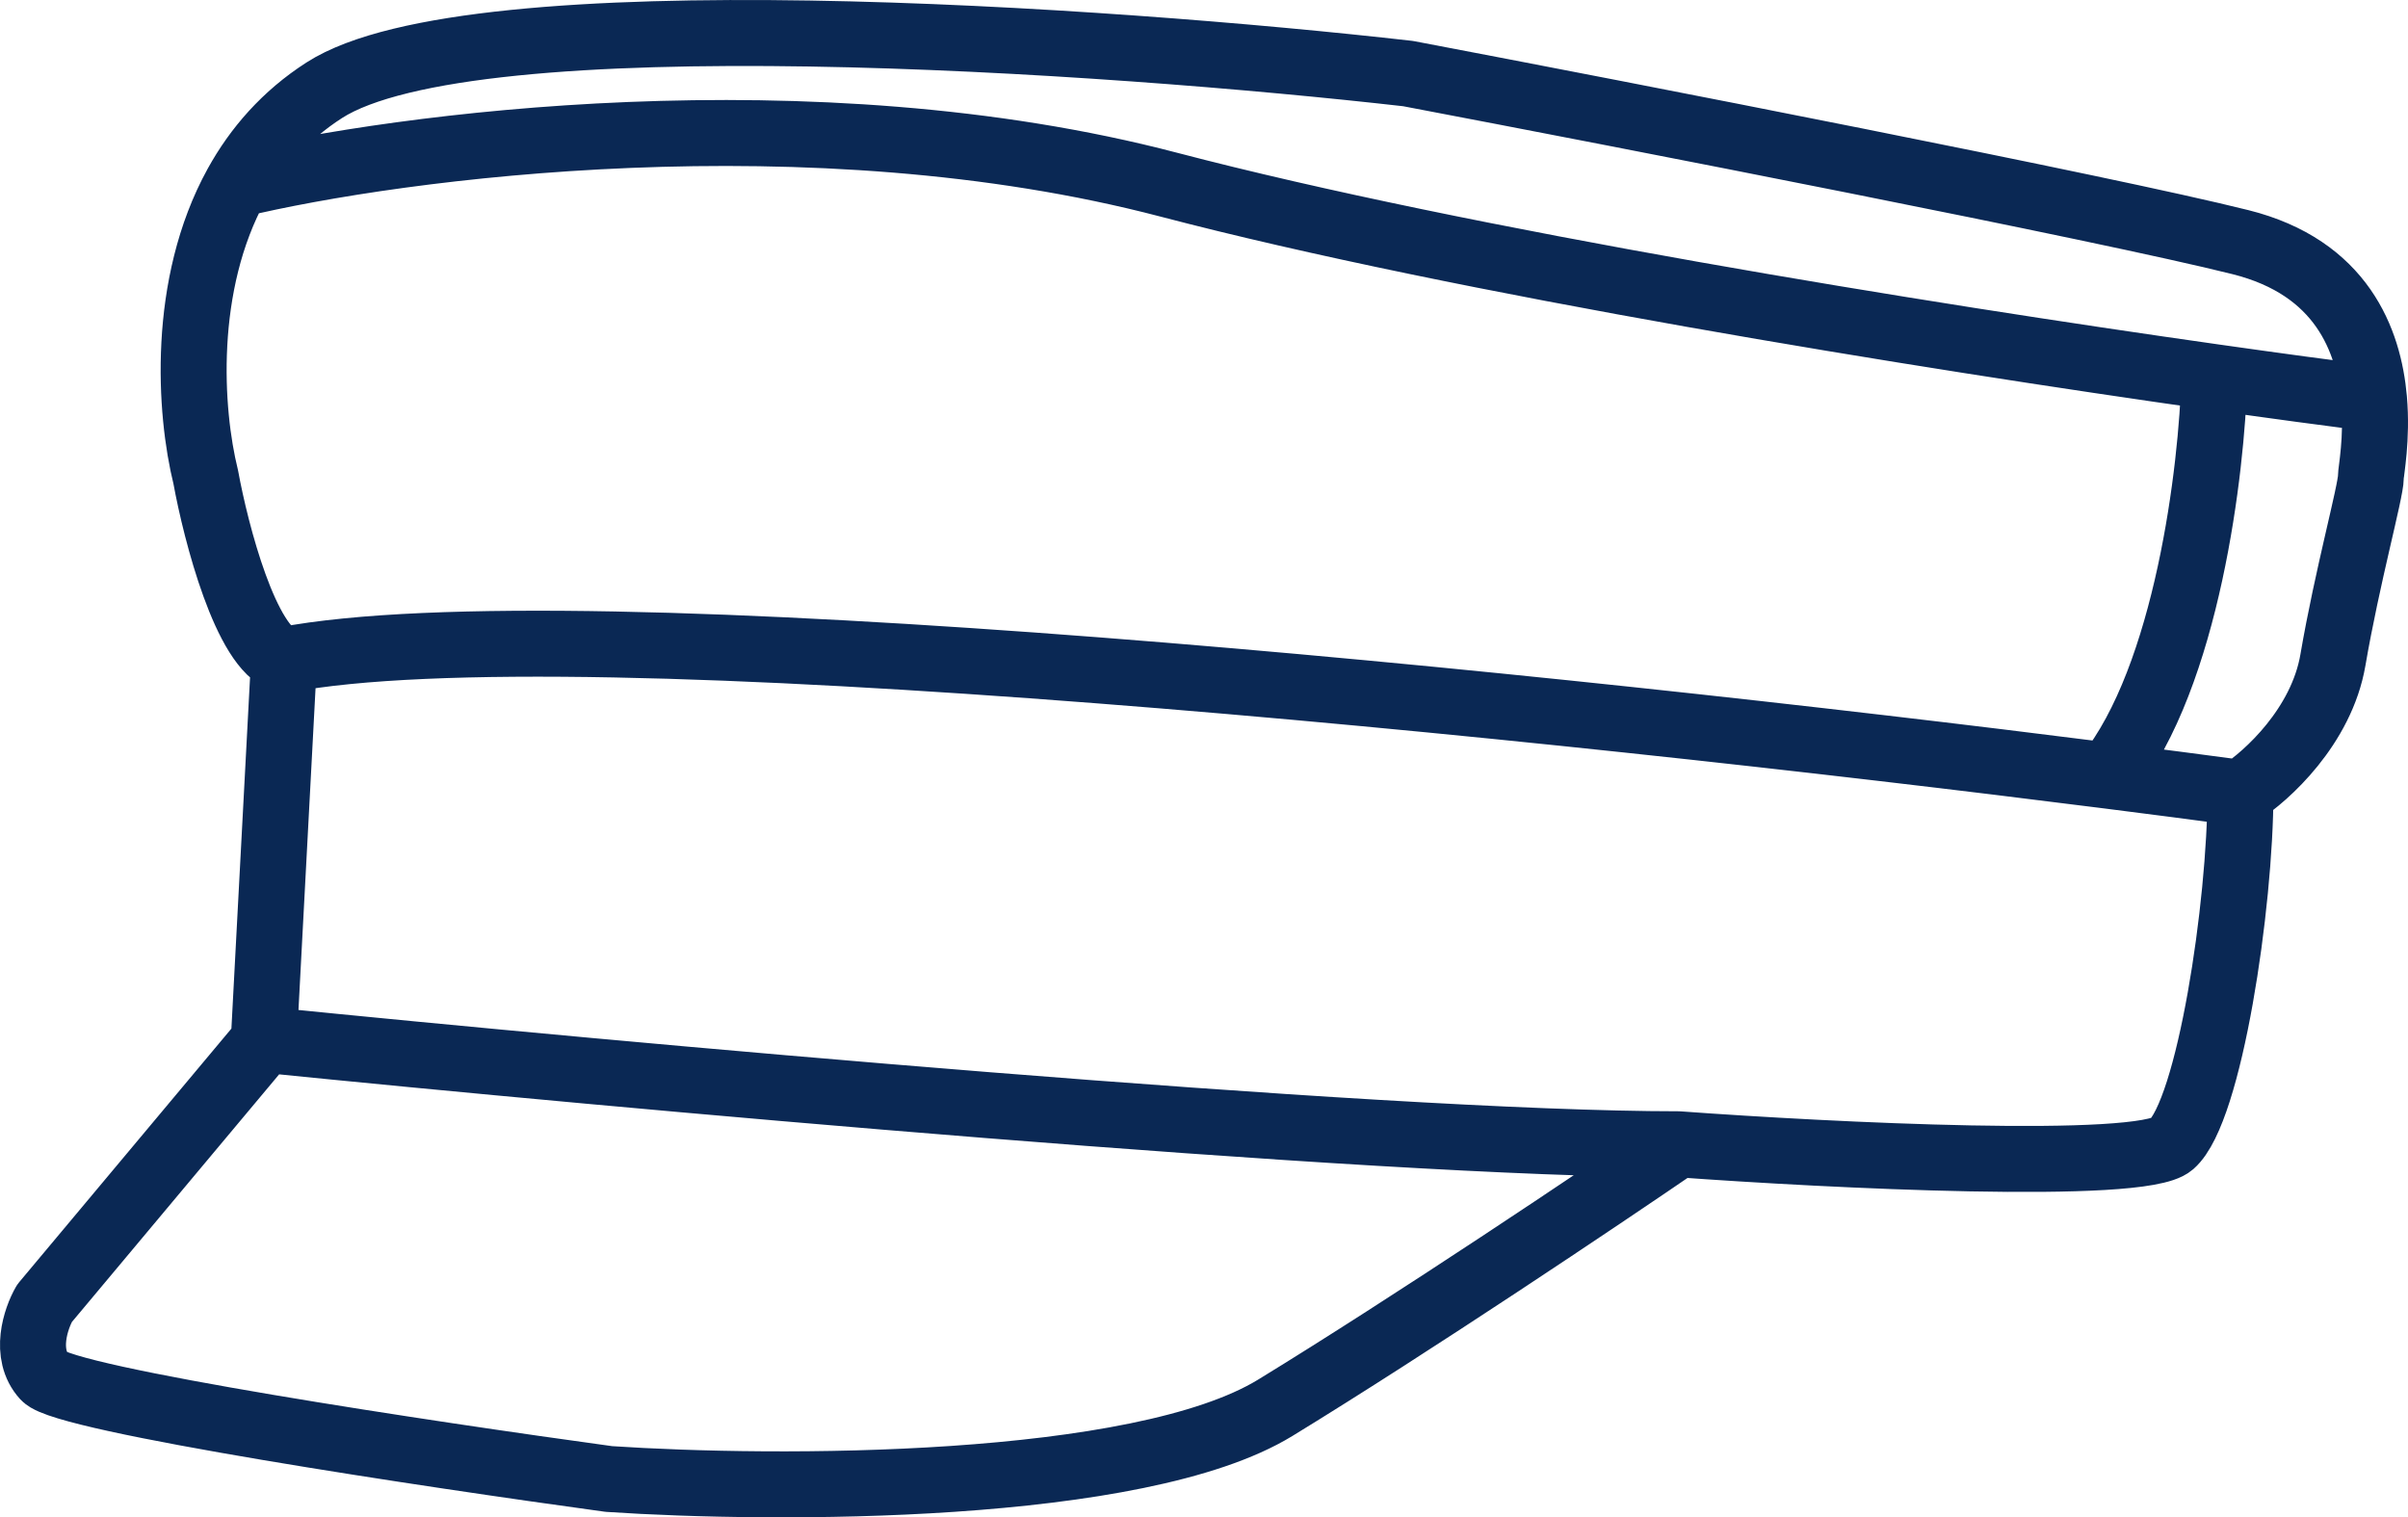 <svg width="73" height="46" viewBox="0 0 73 46" fill="none" xmlns="http://www.w3.org/2000/svg">
<path d="M67.92 24.038C68.711 23.534 70.379 22.023 70.724 20.008C71.155 17.489 71.874 14.898 71.874 14.466C71.874 14.29 72.076 13.296 71.969 12.091M67.92 24.038C67.92 27.421 66.986 33.682 65.835 34.69C64.915 35.496 55.483 35.026 50.882 34.69M67.92 24.038C66.683 23.872 65.335 23.696 63.894 23.514M8.61 20.008C7.46 19.662 6.549 16.169 6.238 14.466C5.745 12.476 5.496 8.637 7.172 5.597M8.61 20.008C17.513 18.31 46.999 21.37 63.894 23.514M8.61 20.008L8 31.5M50.882 34.69C48.534 36.297 42.802 40.145 38.661 42.679C34.52 45.212 23.468 45.174 18.459 44.838C13.02 44.094 1.982 42.434 1.349 41.743C0.717 41.052 1.086 39.968 1.349 39.512L8.035 31.523C18.483 32.579 41.68 34.69 50.882 34.69ZM7.172 5.597C7.78 4.496 8.64 3.5 9.832 2.735C14.318 -0.144 33.604 1.199 42.687 2.231C49.372 3.502 63.779 6.304 67.92 7.341C70.995 8.11 71.812 10.327 71.969 12.091M7.172 5.597C12.085 4.416 24.613 2.762 35.426 5.597C44.362 7.94 58.247 10.174 67.129 11.434M71.969 12.091C70.637 11.92 68.993 11.699 67.129 11.434M67.129 11.434C67.058 14.206 66.31 20.503 63.894 23.514" stroke="#0A2854" stroke-width="2" stroke-linecap="round" stroke-linejoin="round"/>
</svg>
